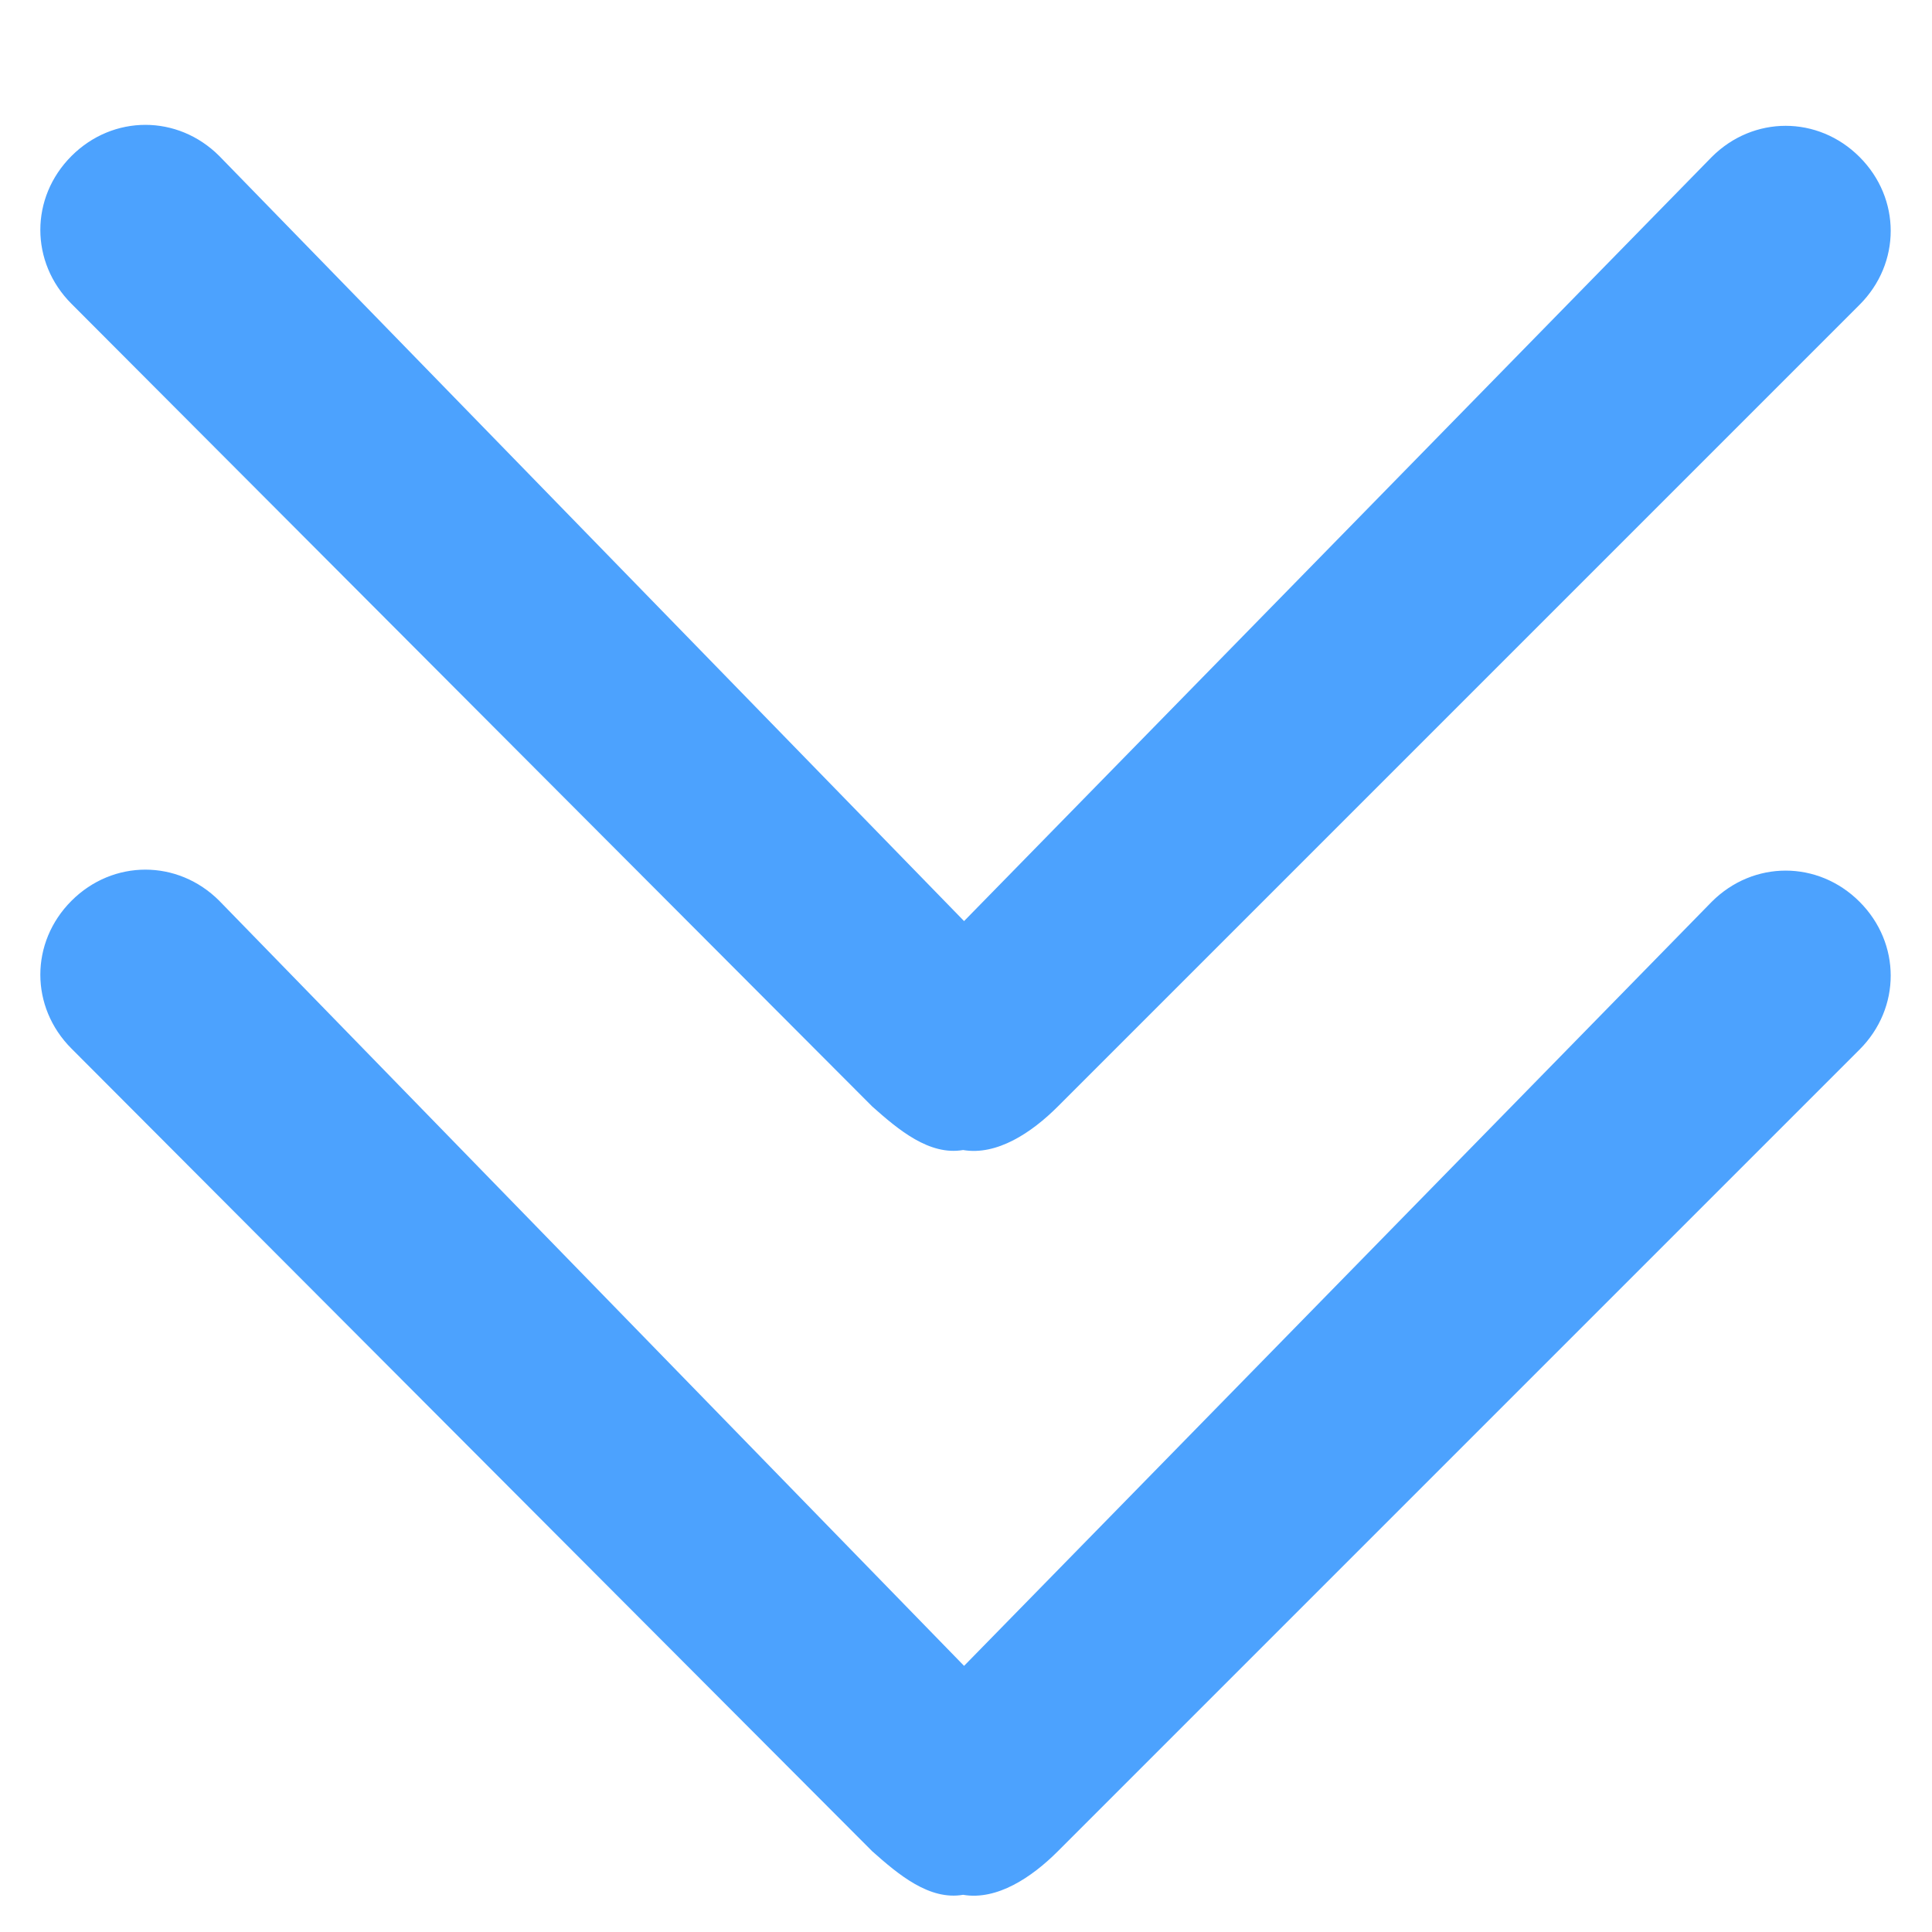 <?xml version="1.0" encoding="UTF-8"?>
<svg width="12px" height="12px" viewBox="0 0 12 12" version="1.1" xmlns="http://www.w3.org/2000/svg" xmlns:xlink="http://www.w3.org/1999/xlink">
    <!-- Generator: Sketch 52.5 (67469) - http://www.bohemiancoding.com/sketch -->
    <title>下  拉</title>
    <desc>Created with Sketch.</desc>
    <g id="Page-1" stroke="none" stroke-width="1" fill="none" fill-rule="evenodd">
        <g id="未获取到保单号" transform="translate(-110, -488)" fill="#4CA2FE">
            <g id="出险人信息-copy-2" transform="translate(36, 374)">
                <g id="分组-2" transform="translate(73, 110)">
                    <g id="下--拉" transform="translate(6.5, 9.5) rotate(-180) translate(-6.5, -9.5) translate(0, 3)">
                        <g id="分组" transform="translate(0.246, 0.219)">
                            <path d="M5.184,0.282 C5.346,0.12 5.562,-0.024 5.772,0.012 C5.982,-0.024 6.174,0.138 6.336,0.282 L11.31,5.268 C11.568,5.526 11.568,5.928 11.31,6.186 C11.052,6.444 10.65,6.444 10.392,6.186 L5.766,1.434 L1.122,6.18 C0.864,6.438 0.462,6.438 0.204,6.18 C-0.054,5.922 -0.054,5.52 0.204,5.262 L5.184,0.282 Z" id="路径"></path>
                            <path d="M5.184,4.908 C5.346,4.746 5.562,4.602 5.772,4.638 C5.982,4.602 6.174,4.764 6.336,4.908 L11.31,9.894 C11.568,10.152 11.568,10.554 11.31,10.812 C11.052,11.07 10.65,11.07 10.392,10.812 L5.766,6.06 L1.122,10.806 C0.864,11.064 0.462,11.064 0.204,10.806 C-0.054,10.548 -0.054,10.146 0.204,9.888 L5.184,4.908 Z" id="路径"></path>
                        </g>
                    </g>
                </g>
            </g>
        </g>
    </g>
</svg>